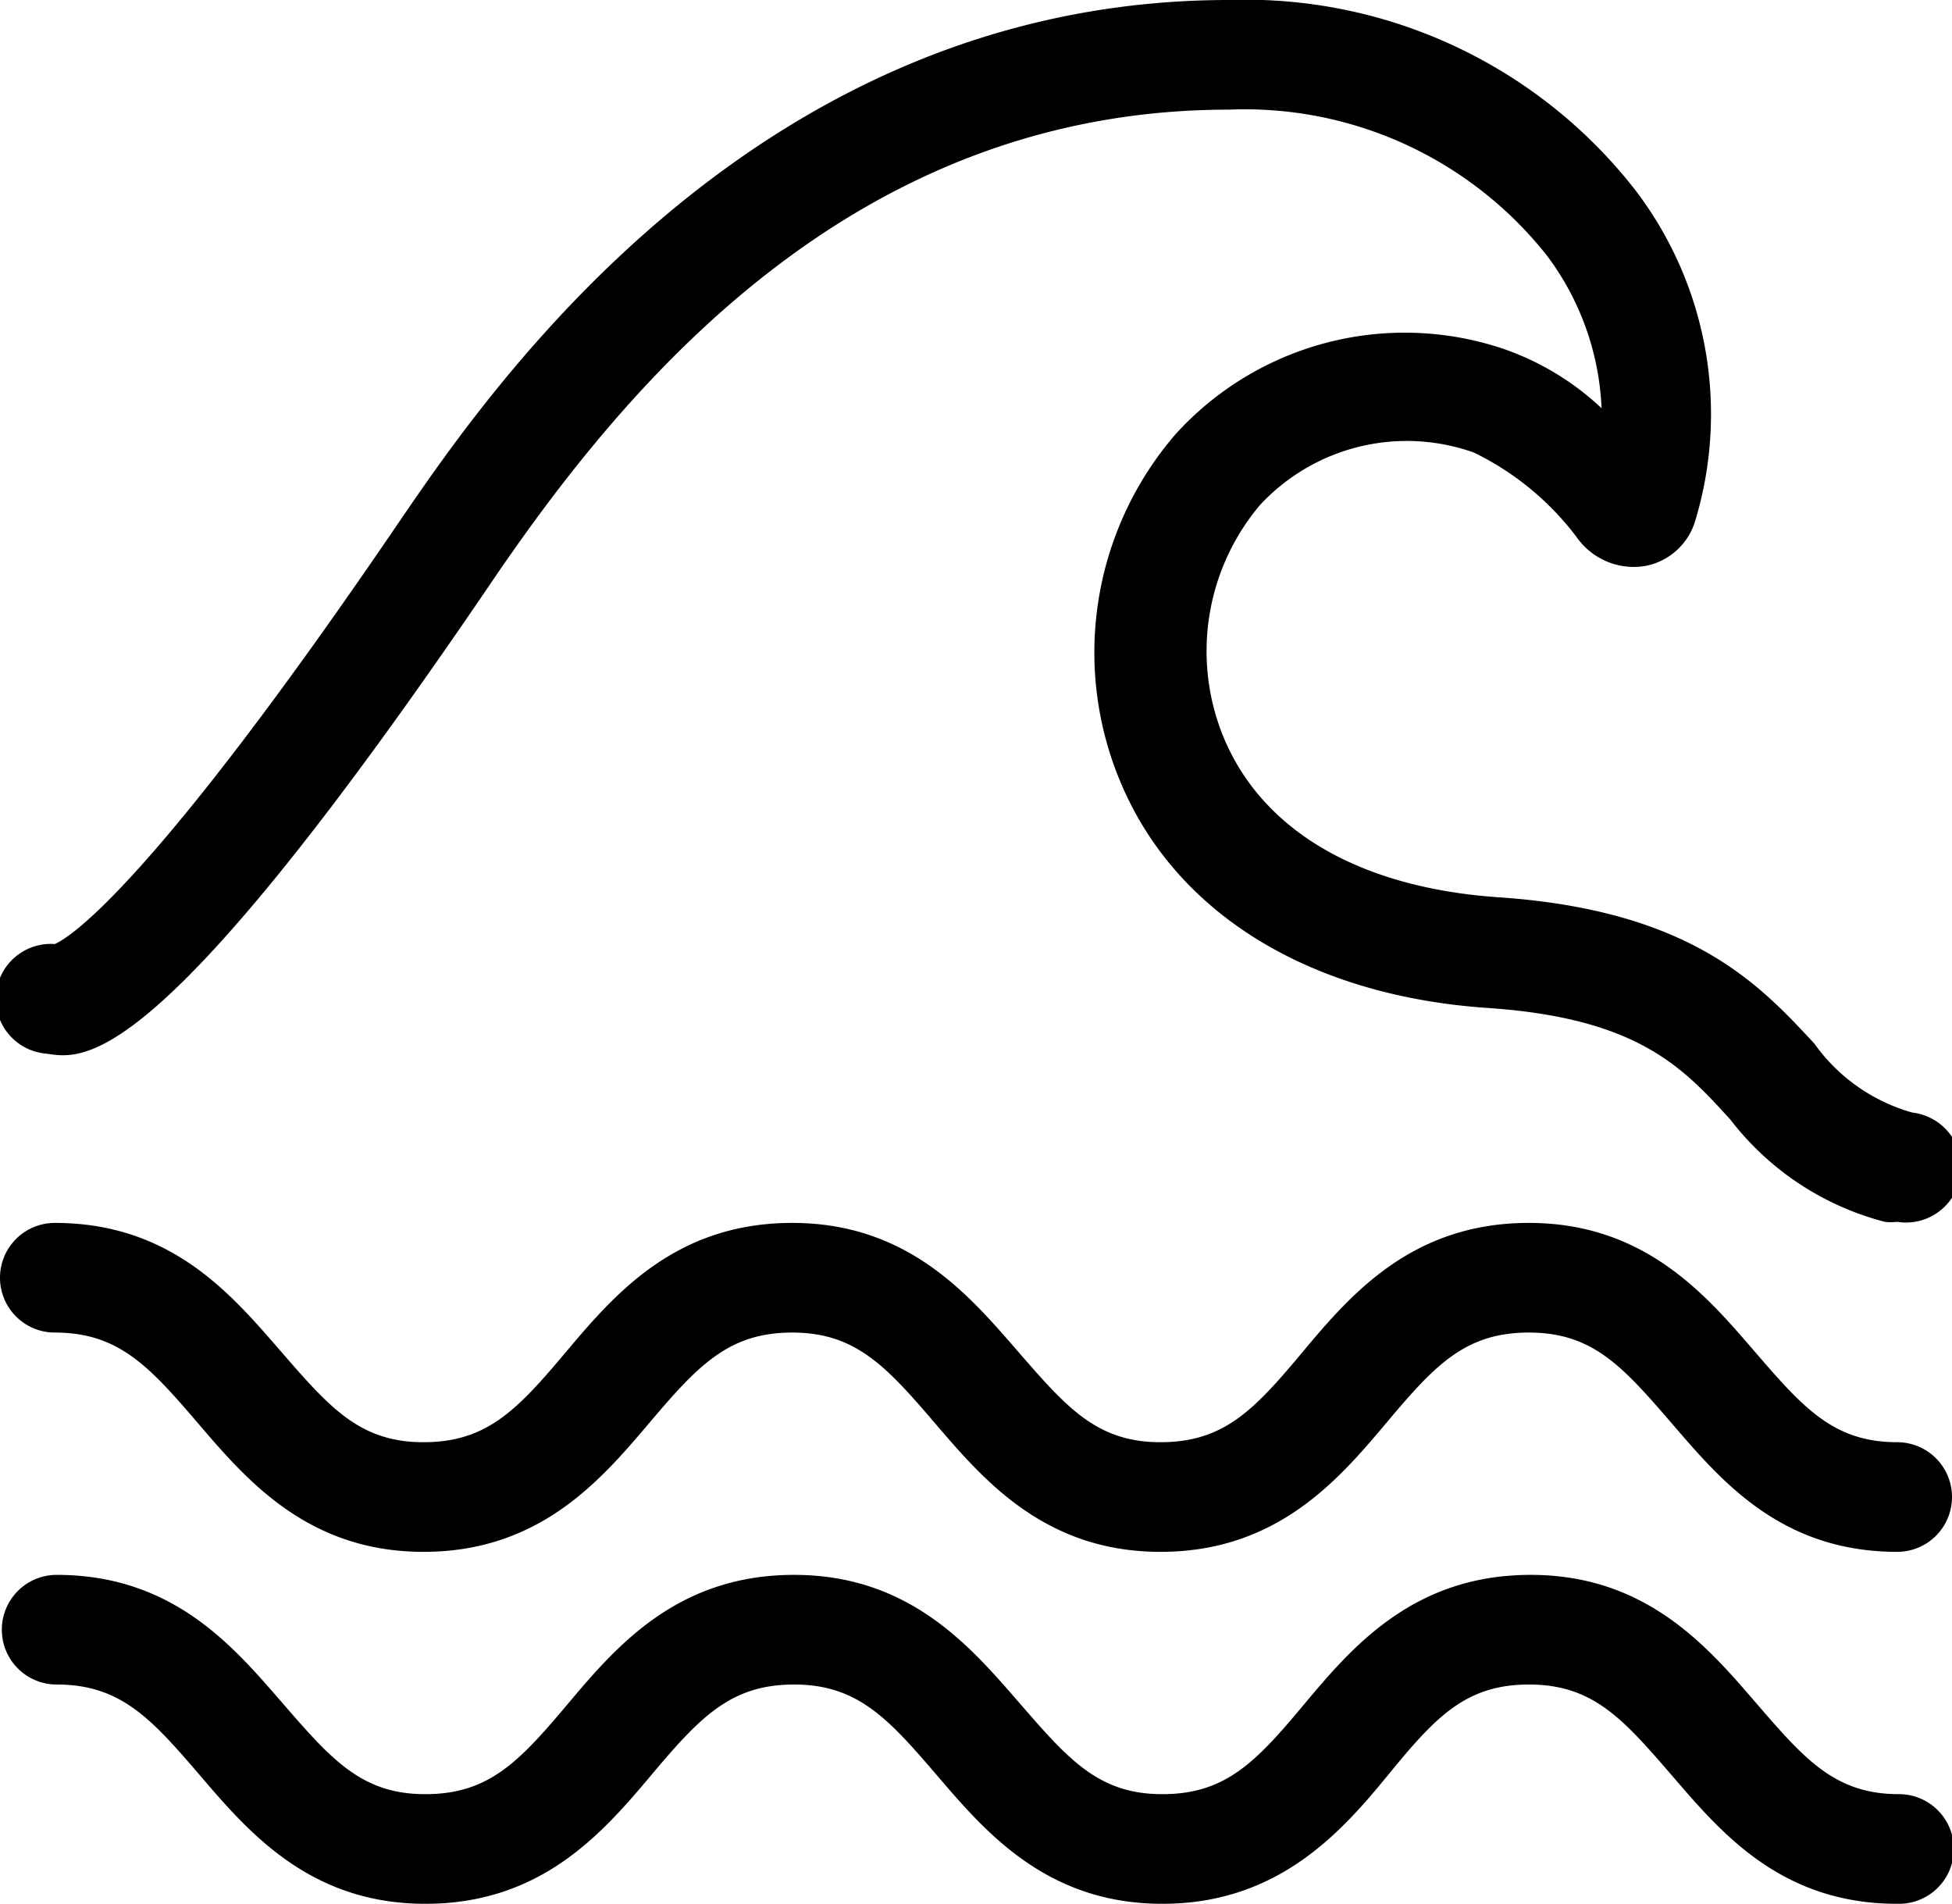 <svg xmlns="http://www.w3.org/2000/svg" viewBox="0 0 53.42 52.09">
  <g id="af49b3e0-9d44-449d-9e9f-17925e9b532d" data-name="Layer 2">
    <g id="bf9fcf77-0247-4965-99eb-f4ee88f13bf0" data-name="Marine copy">
      <g id="b0b569a9-936f-4c51-9dbb-78ec160d24fb" data-name="Layer 120 copy">
        <path d="M51.92,42.46c-3.22,0-4.86-2-6.19-3.54s-2.15-2.46-3.89-2.46-2.57.89-3.89,2.46-3,3.54-6.19,3.54-4.87-2-6.19-3.54-2.16-2.46-3.89-2.46-2.57.89-3.9,2.46-3,3.54-6.19,3.54-4.87-2-6.19-3.54-2.16-2.46-3.9-2.46a1.5,1.5,0,0,1,0-3c3.22,0,4.87,2,6.2,3.53s2.15,2.47,3.89,2.47,2.57-.89,3.9-2.47,3-3.53,6.19-3.53,4.86,2,6.19,3.53,2.15,2.47,3.89,2.47,2.57-.89,3.89-2.47,3-3.53,6.19-3.53,4.87,2,6.19,3.53,2.15,2.47,3.89,2.47a1.5,1.5,0,0,1,0,3Z"></path>
        <path d="M51.92,52.09c-3.22,0-4.86-2-6.19-3.54s-2.15-2.46-3.89-2.46S39.27,47,38,48.55s-3,3.54-6.19,3.54-4.87-2-6.19-3.54-2.16-2.46-3.89-2.46-2.57.89-3.9,2.47-3,3.53-6.19,3.53-4.87-2-6.19-3.54-2.16-2.46-3.9-2.46a1.5,1.5,0,0,1,0-3c3.22,0,4.87,2,6.2,3.53s2.15,2.47,3.89,2.47,2.57-.89,3.9-2.47,3-3.53,6.19-3.53,4.86,2,6.19,3.53,2.15,2.47,3.89,2.47,2.57-.89,3.89-2.47,3-3.53,6.19-3.53,4.87,2,6.19,3.53,2.15,2.47,3.89,2.47a1.5,1.5,0,0,1,0,3Z"></path>
        <path d="M51.92,33.43a1.37,1.37,0,0,1-.34,0,7.8,7.8,0,0,1-4.22-2.79c-1.3-1.43-2.53-2.78-6.63-3.06-4.92-.33-8.6-2.61-10.09-6.24a9.14,9.14,0,0,1,1.54-9.47,8.47,8.47,0,0,1,8.89-2.35,7.47,7.47,0,0,1,2.76,1.65A7.48,7.48,0,0,0,42.34,7a10.54,10.54,0,0,0-8.71-4C23.42,3,17.22,10.38,13.45,15.93,4.38,29.29,2.36,29,1.28,28.83a1.5,1.5,0,0,1,.22-3h0c.41-.18,2.63-1.56,9.45-11.59C13.36,10.72,20.65,0,33.63,0A13.52,13.52,0,0,1,44.76,5.21a10.1,10.1,0,0,1,1.63,9.05A1.77,1.77,0,0,1,45,15.49a1.91,1.91,0,0,1-1.85-.79,7.76,7.76,0,0,0-2.82-2.32,5.48,5.48,0,0,0-5.85,1.44,6.2,6.2,0,0,0-1,6.34c1.06,2.57,3.73,4.13,7.53,4.39,5.29.36,7.15,2.4,8.64,4a4.94,4.94,0,0,0,2.68,1.89,1.5,1.5,0,0,1-.34,3ZM1.72,25.86Z"></path>
      </g>
    </g>
  </g>
</svg>